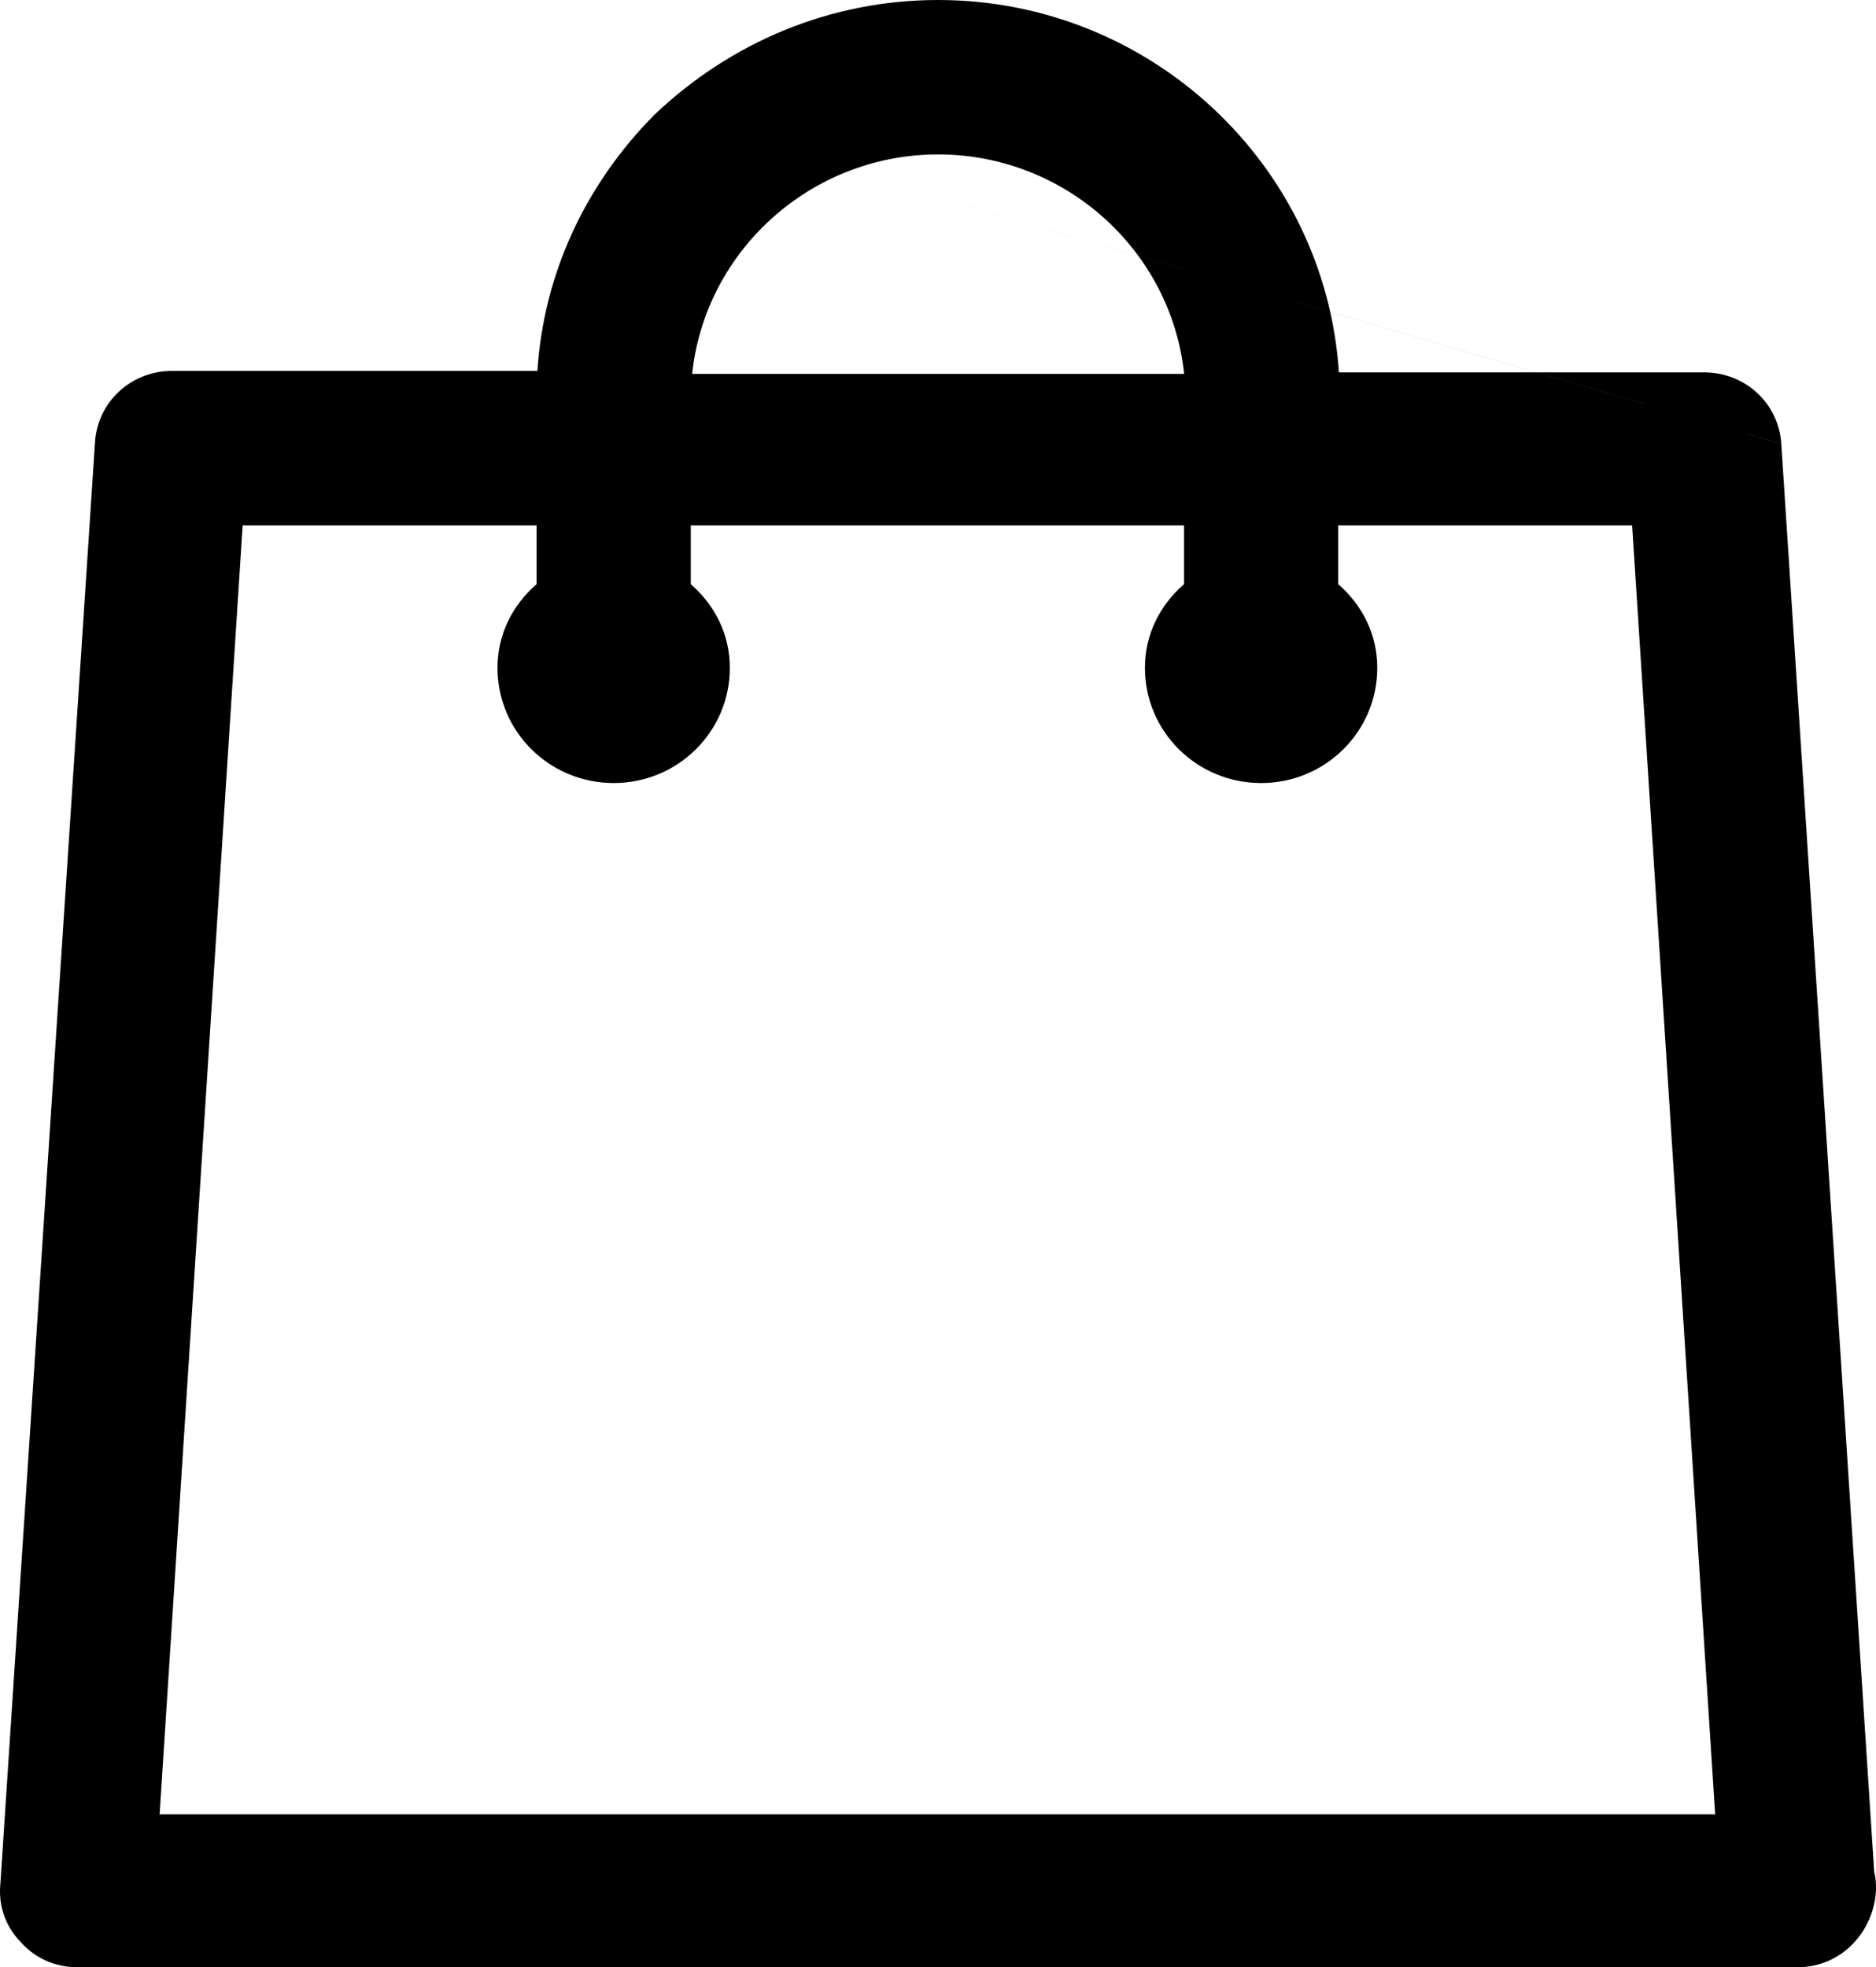 <svg width="206" height="216" viewBox="0 0 206 216" fill="none" xmlns="http://www.w3.org/2000/svg">
<path d="M8.499 212.511C7.179 212.511 5.86 212.02 4.87 210.875C3.88 209.894 3.385 208.586 3.55 207.114L13.942 48.794C14.107 46.177 16.251 44.214 18.891 44.214H62.438V43.56C62.438 32.765 66.726 22.788 74.314 15.101C82.067 7.742 92.129 3.489 103.016 3.489C125.284 3.489 143.593 21.48 143.593 43.723C143.593 43.887 143.429 44.05 143.429 44.214V44.378H187.14C189.78 44.378 191.924 46.34 192.089 48.957L202.316 206.132C202.481 206.623 202.481 206.95 202.481 207.441C202.316 210.221 200.172 212.511 197.367 212.511H8.499ZM13.777 202.698H192.089L182.522 54.191H143.429V65.967H143.593C146.233 67.766 147.717 70.383 147.717 73.327C147.717 78.397 143.593 82.486 138.48 82.486C133.367 82.486 129.243 78.397 129.243 73.327C129.243 70.383 130.727 67.766 133.367 65.967H133.531V54.191H72.335V65.967H72.5C75.139 67.766 76.623 70.383 76.623 73.327C76.623 78.397 72.5 82.486 67.386 82.486C62.273 82.486 58.149 78.397 58.149 73.327C58.149 70.383 59.633 67.766 62.273 65.967H62.438V54.191H23.344L13.777 202.698ZM103.016 13.466C86.191 13.466 72.335 27.041 72.335 43.887V44.541H133.861L133.696 44.214V43.887C133.696 27.041 119.841 13.466 103.016 13.466Z" fill="black"/>
<path fill-rule="evenodd" clip-rule="evenodd" d="M76.789 17.583C69.842 24.64 65.957 33.735 65.957 43.56V47.703H18.891C18.078 47.703 17.501 48.264 17.454 49.011L17.454 49.02L7.057 207.42L7.048 207.499C7.003 207.899 7.111 208.163 7.358 208.408L7.454 208.503L7.542 208.605C7.686 208.772 7.828 208.864 7.96 208.921C8.1 208.981 8.278 209.022 8.499 209.022H197.367C198.036 209.022 198.857 208.464 198.962 207.319L198.962 207.283L198.96 207.185L198.834 206.807L188.577 49.182L188.577 49.175C188.53 48.428 187.953 47.867 187.141 47.867H139.91V44.214C139.91 43.772 139.989 43.4 140.07 43.131C139.748 23.097 123.152 6.978 103.016 6.978C93.103 6.978 83.916 10.835 76.789 17.583ZM71.881 12.581C80.253 4.633 91.174 0 103.016 0C126.265 0 145.538 18.034 147.021 40.888H187.141C191.604 40.888 195.314 44.249 195.601 48.733M195.601 48.739L205.804 205.538C206.001 206.326 206 206.95 206 207.385L206 207.543L205.994 207.646C205.735 212.006 202.291 216 197.367 216H8.499C6.307 216 4.008 215.177 2.287 213.247C0.637 211.558 -0.207 209.28 0.043 206.818L10.43 48.576L10.43 48.571C10.716 44.086 14.427 40.725 18.891 40.725H59.01C59.699 30.075 64.26 20.299 71.799 12.661L71.839 12.62L71.881 12.581M68.816 43.887C68.816 25.102 84.26 9.977 103.016 9.977C121.604 9.977 136.938 24.832 137.212 43.383L139.555 48.03H68.816V43.887ZM130.028 41.052C128.59 27.485 116.953 16.955 103.016 16.955C89.079 16.955 77.441 27.485 76.003 41.052H130.028ZM20.043 50.702H65.957V69.456H63.481C62.236 70.576 61.668 71.923 61.668 73.327C61.668 76.47 64.216 78.996 67.386 78.996C70.556 78.996 73.105 76.47 73.105 73.327C73.105 71.923 72.536 70.576 71.292 69.456H68.816V50.702H137.05V69.456H134.575C133.33 70.576 132.762 71.923 132.762 73.327C132.762 76.47 135.31 78.996 138.48 78.996C141.65 78.996 144.198 76.47 144.198 73.327C144.198 71.923 143.63 70.576 142.386 69.456H139.91V50.702H185.823L195.84 206.187H10.026L20.043 50.702ZM146.948 64.141C149.627 66.48 151.236 69.689 151.236 73.327C151.236 80.324 145.537 85.975 138.48 85.975C131.423 85.975 125.724 80.324 125.724 73.327C125.724 69.689 127.333 66.48 130.013 64.141V57.68H75.854V64.141C78.533 66.48 80.142 69.689 80.142 73.327C80.142 80.324 74.443 85.975 67.386 85.975C60.329 85.975 54.63 80.324 54.63 73.327C54.63 69.689 56.239 66.48 58.919 64.141V57.68H26.646L17.528 199.208H188.338L179.221 57.68H146.948V64.141Z" fill="black"/>
</svg>
